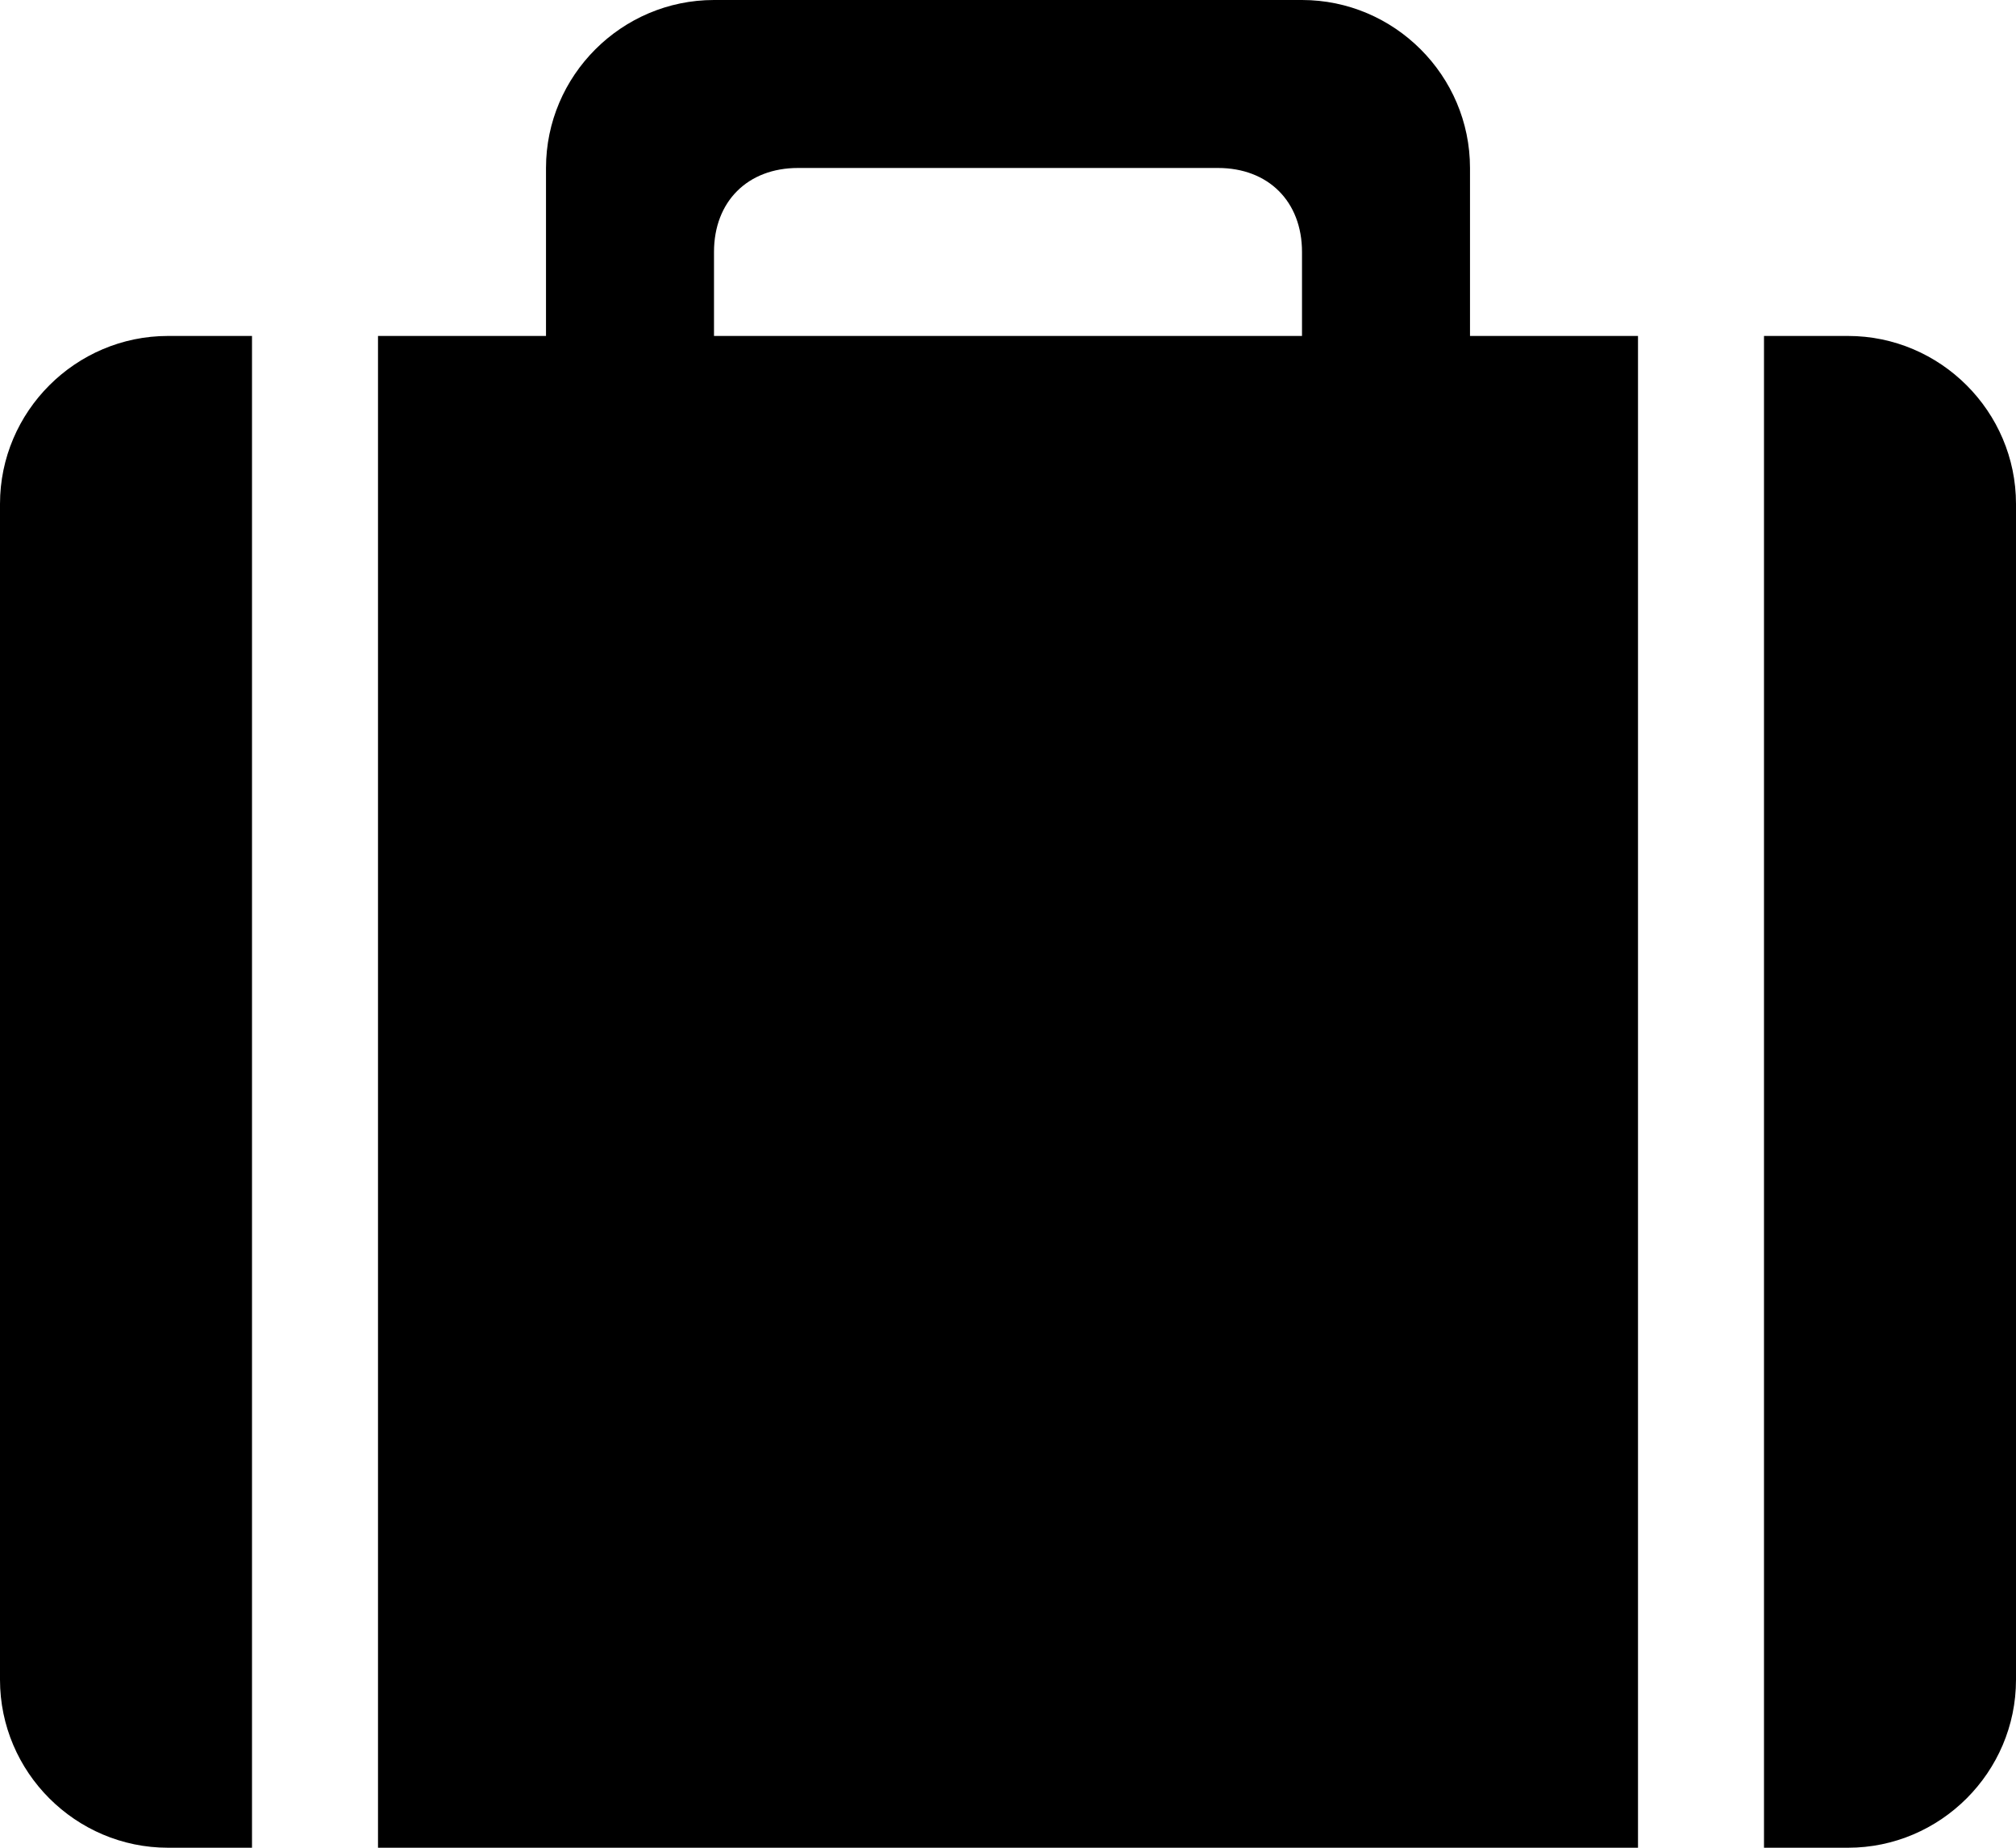 <svg xmlns="http://www.w3.org/2000/svg" viewBox="0 0 24 22"><path fill="currentColor" fill-rule="evenodd" d="M8.5 0c-1.1 0-2 .9-2 2v2h-2v18h15V4h-2V2c0-1.1-.9-2-2-2h-7zm1 2h5c.6 0 1 .4 1 1v1h-7V3c0-.6.4-1 1-1zM2 4C.9 4 0 4.9 0 6v14c0 1.1.9 2 2 2h1V4H2zm19 0v18h1c1.1 0 2-.9 2-2V6c0-1.1-.9-2-2-2h-1z"/></svg>